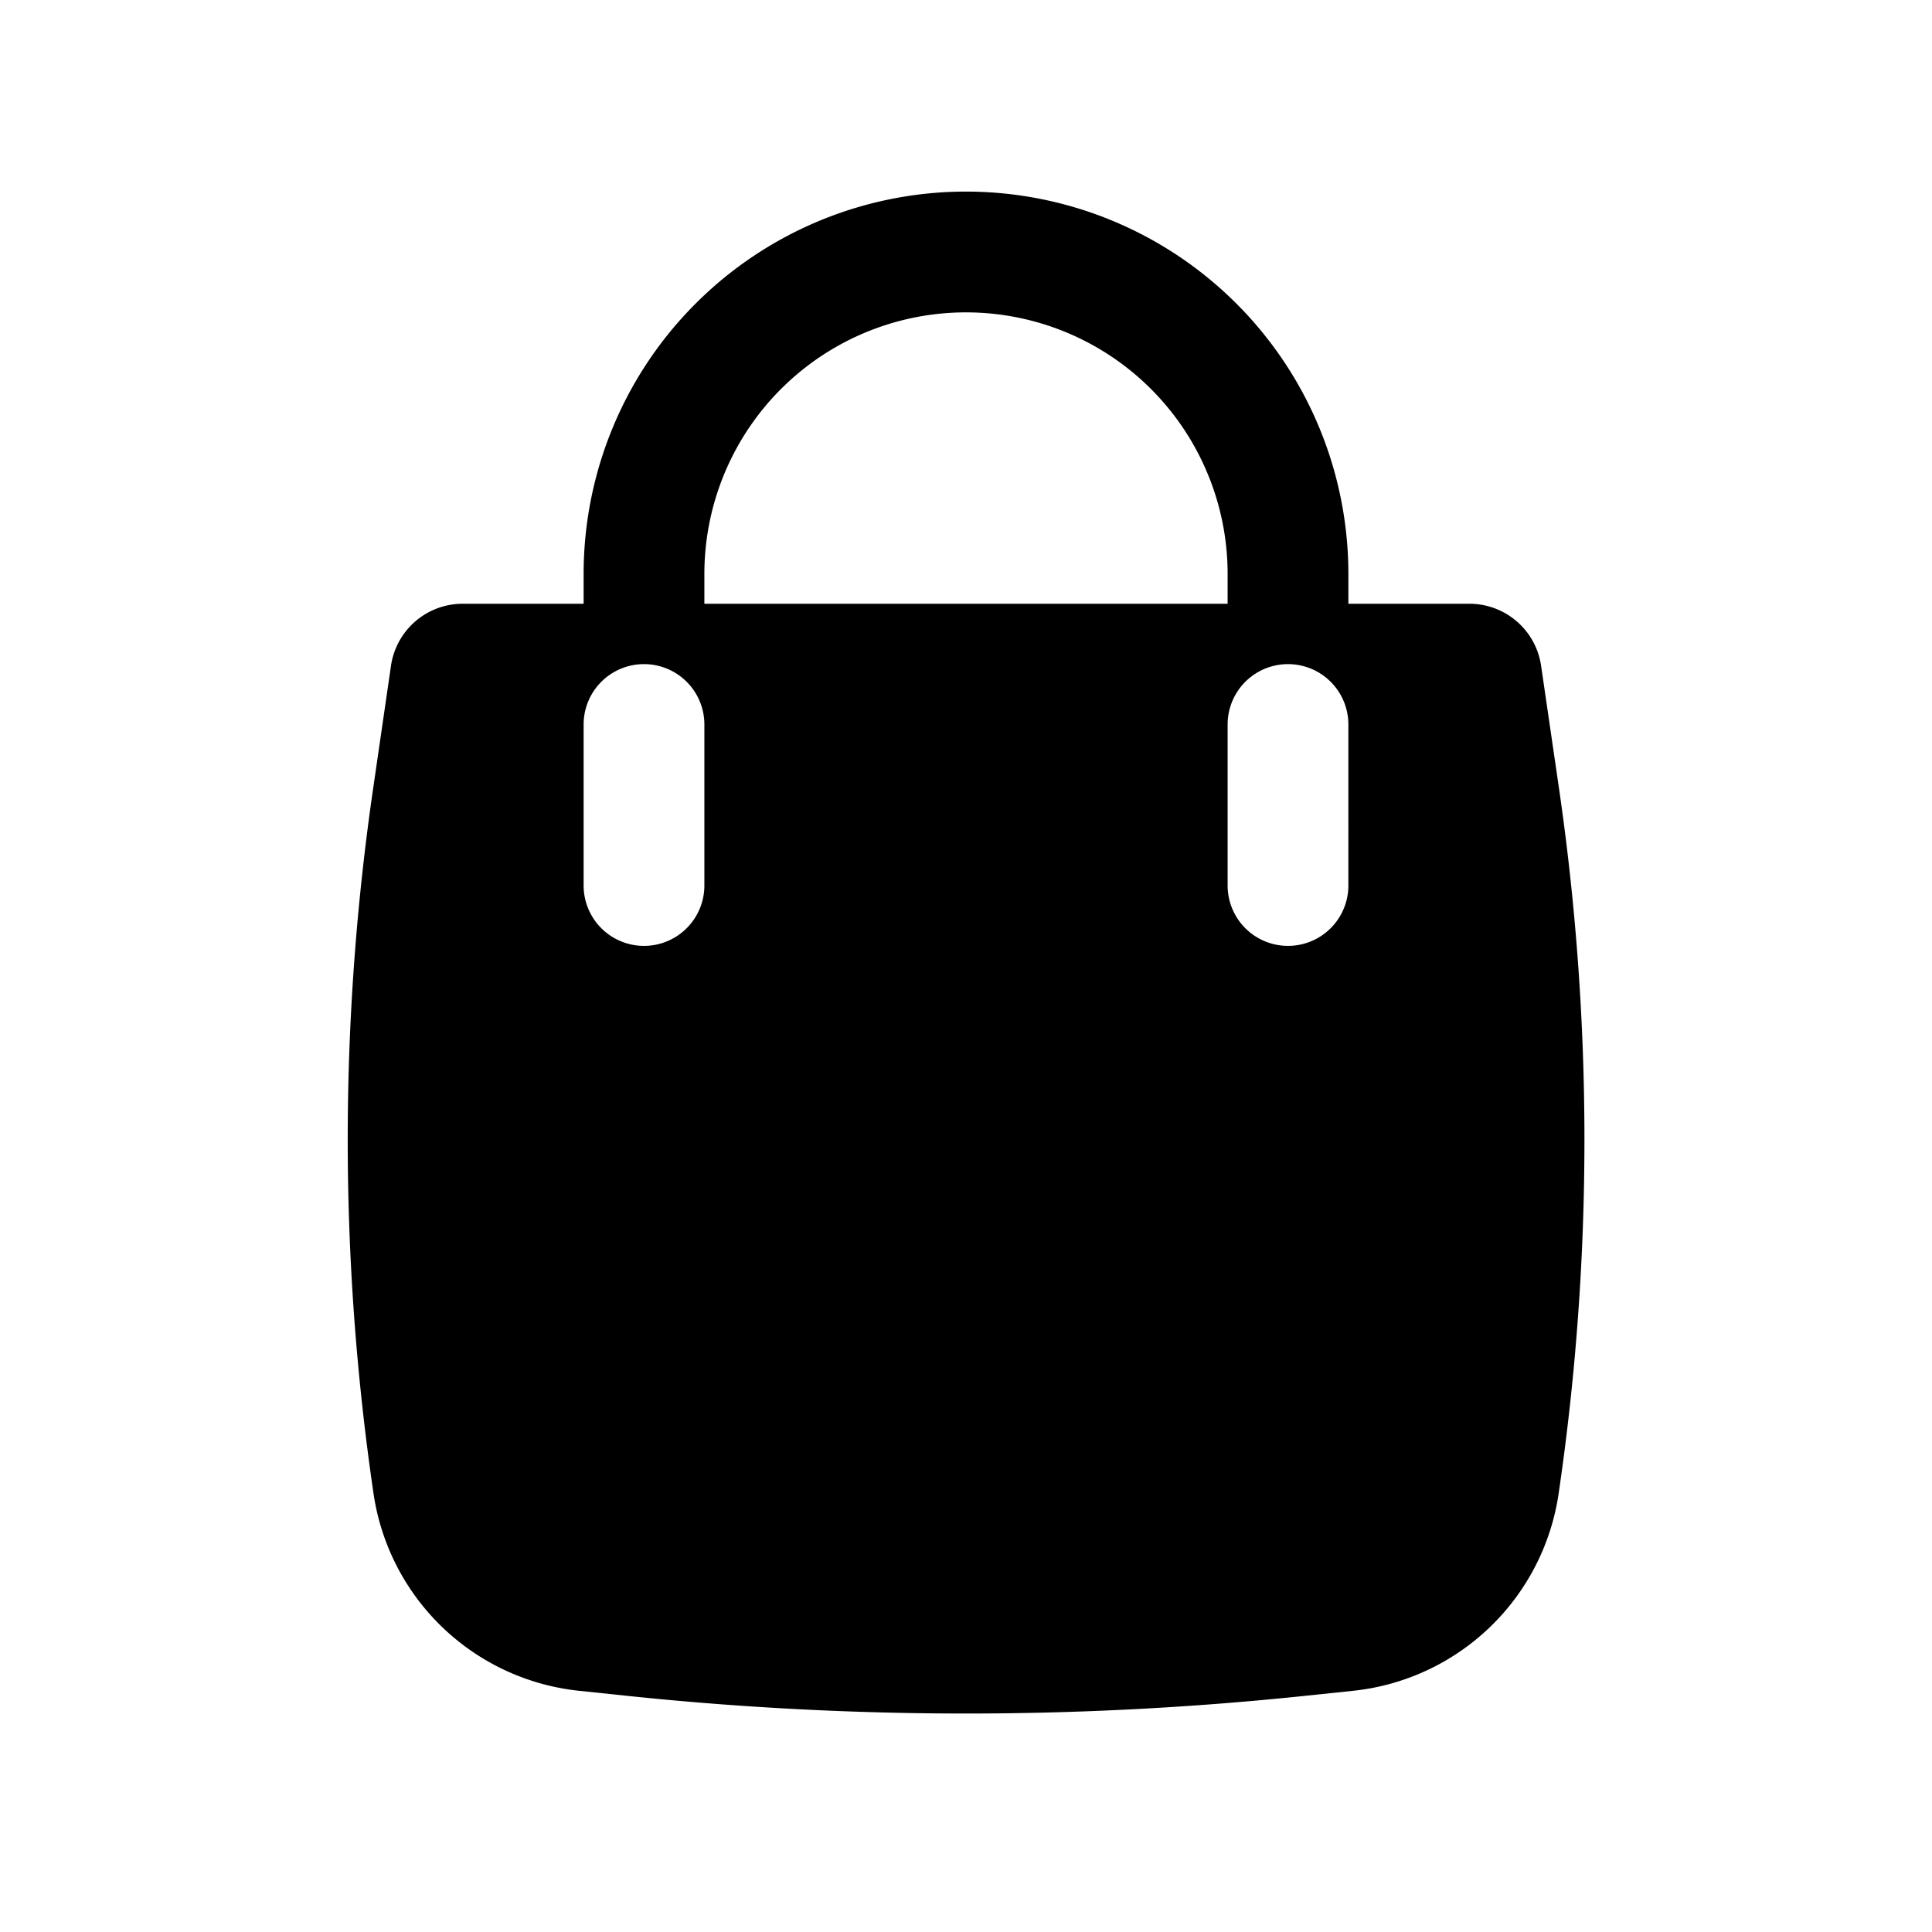 <svg xmlns="http://www.w3.org/2000/svg" xmlns:xlink="http://www.w3.org/1999/xlink" width="24" height="24" viewBox="0 0 24 24"><path fill="currentColor" fill-rule="evenodd" d="M7.25 7.13v.37H5.749a.9.9 0 0 0-.892.77L4.64 9.763a30.3 30.3 0 0 0 0 8.79a2.885 2.885 0 0 0 2.557 2.451l.629.066c2.776.288 5.574.288 8.35 0l.63-.066a2.885 2.885 0 0 0 2.556-2.451a30.3 30.3 0 0 0 0-8.79l-.218-1.493a.9.9 0 0 0-.892-.77H16.75v-.37a4.75 4.75 0 1 0-9.5 0m5.56-3.147A3.25 3.25 0 0 0 8.75 7.13v.37h6.5v-.37a3.25 3.25 0 0 0-2.44-3.147M8.75 9a.75.75 0 0 0-1.5 0v2a.75.75 0 0 0 1.5 0zm8 0a.75.75 0 0 0-1.5 0v2a.75.75 0 0 0 1.5 0z" clip-rule="evenodd"/></svg>